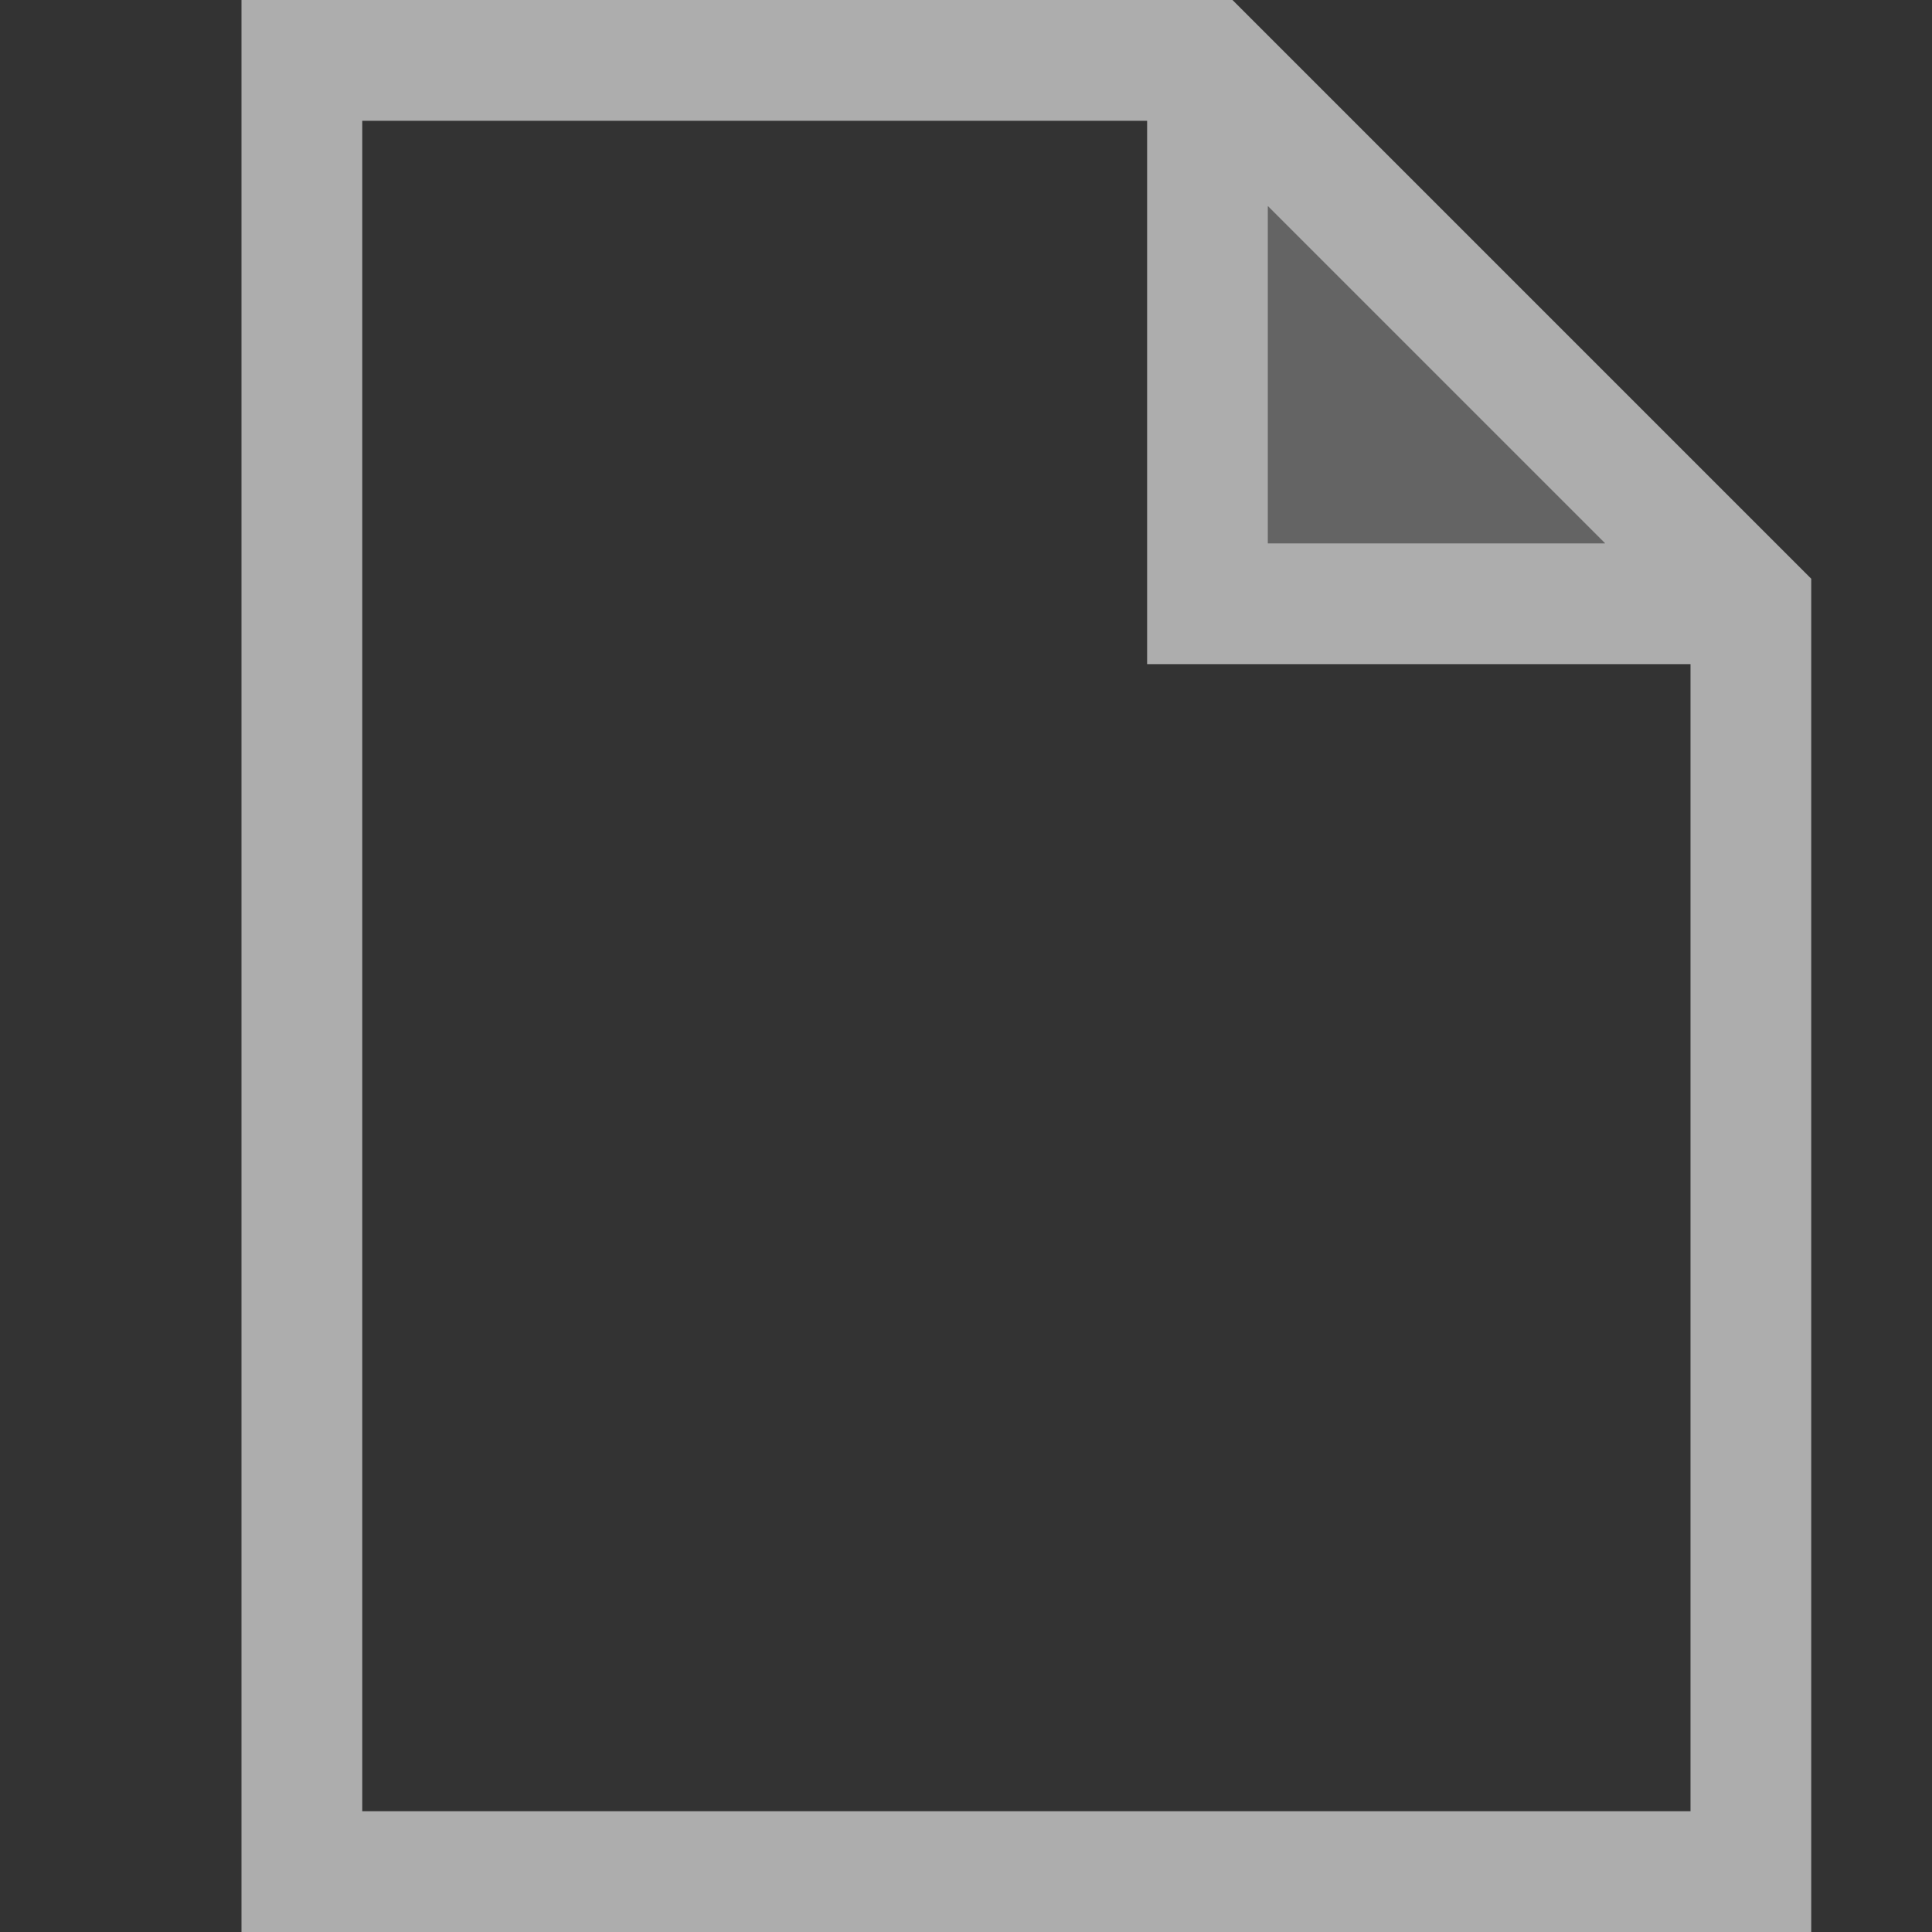 <svg width="16" height="16" viewBox="0 0 16 16" fill="none" xmlns="http://www.w3.org/2000/svg">
<rect x="0" y="0" width="16" height="16" fill="#333333" stroke="none"/>
<path opacity="0.6" d="M10.207 0H2V16H15V4.793L10.207 0ZM10.5 1.707L13.293 4.5H10.5V1.707ZM3 15V1H9.5V5.5H14V15H3Z" fill="white"/>
<path opacity="0.24" d="M10.5 1.707V4.5H13.293L10.5 1.707Z" fill="white"/>
</svg>
